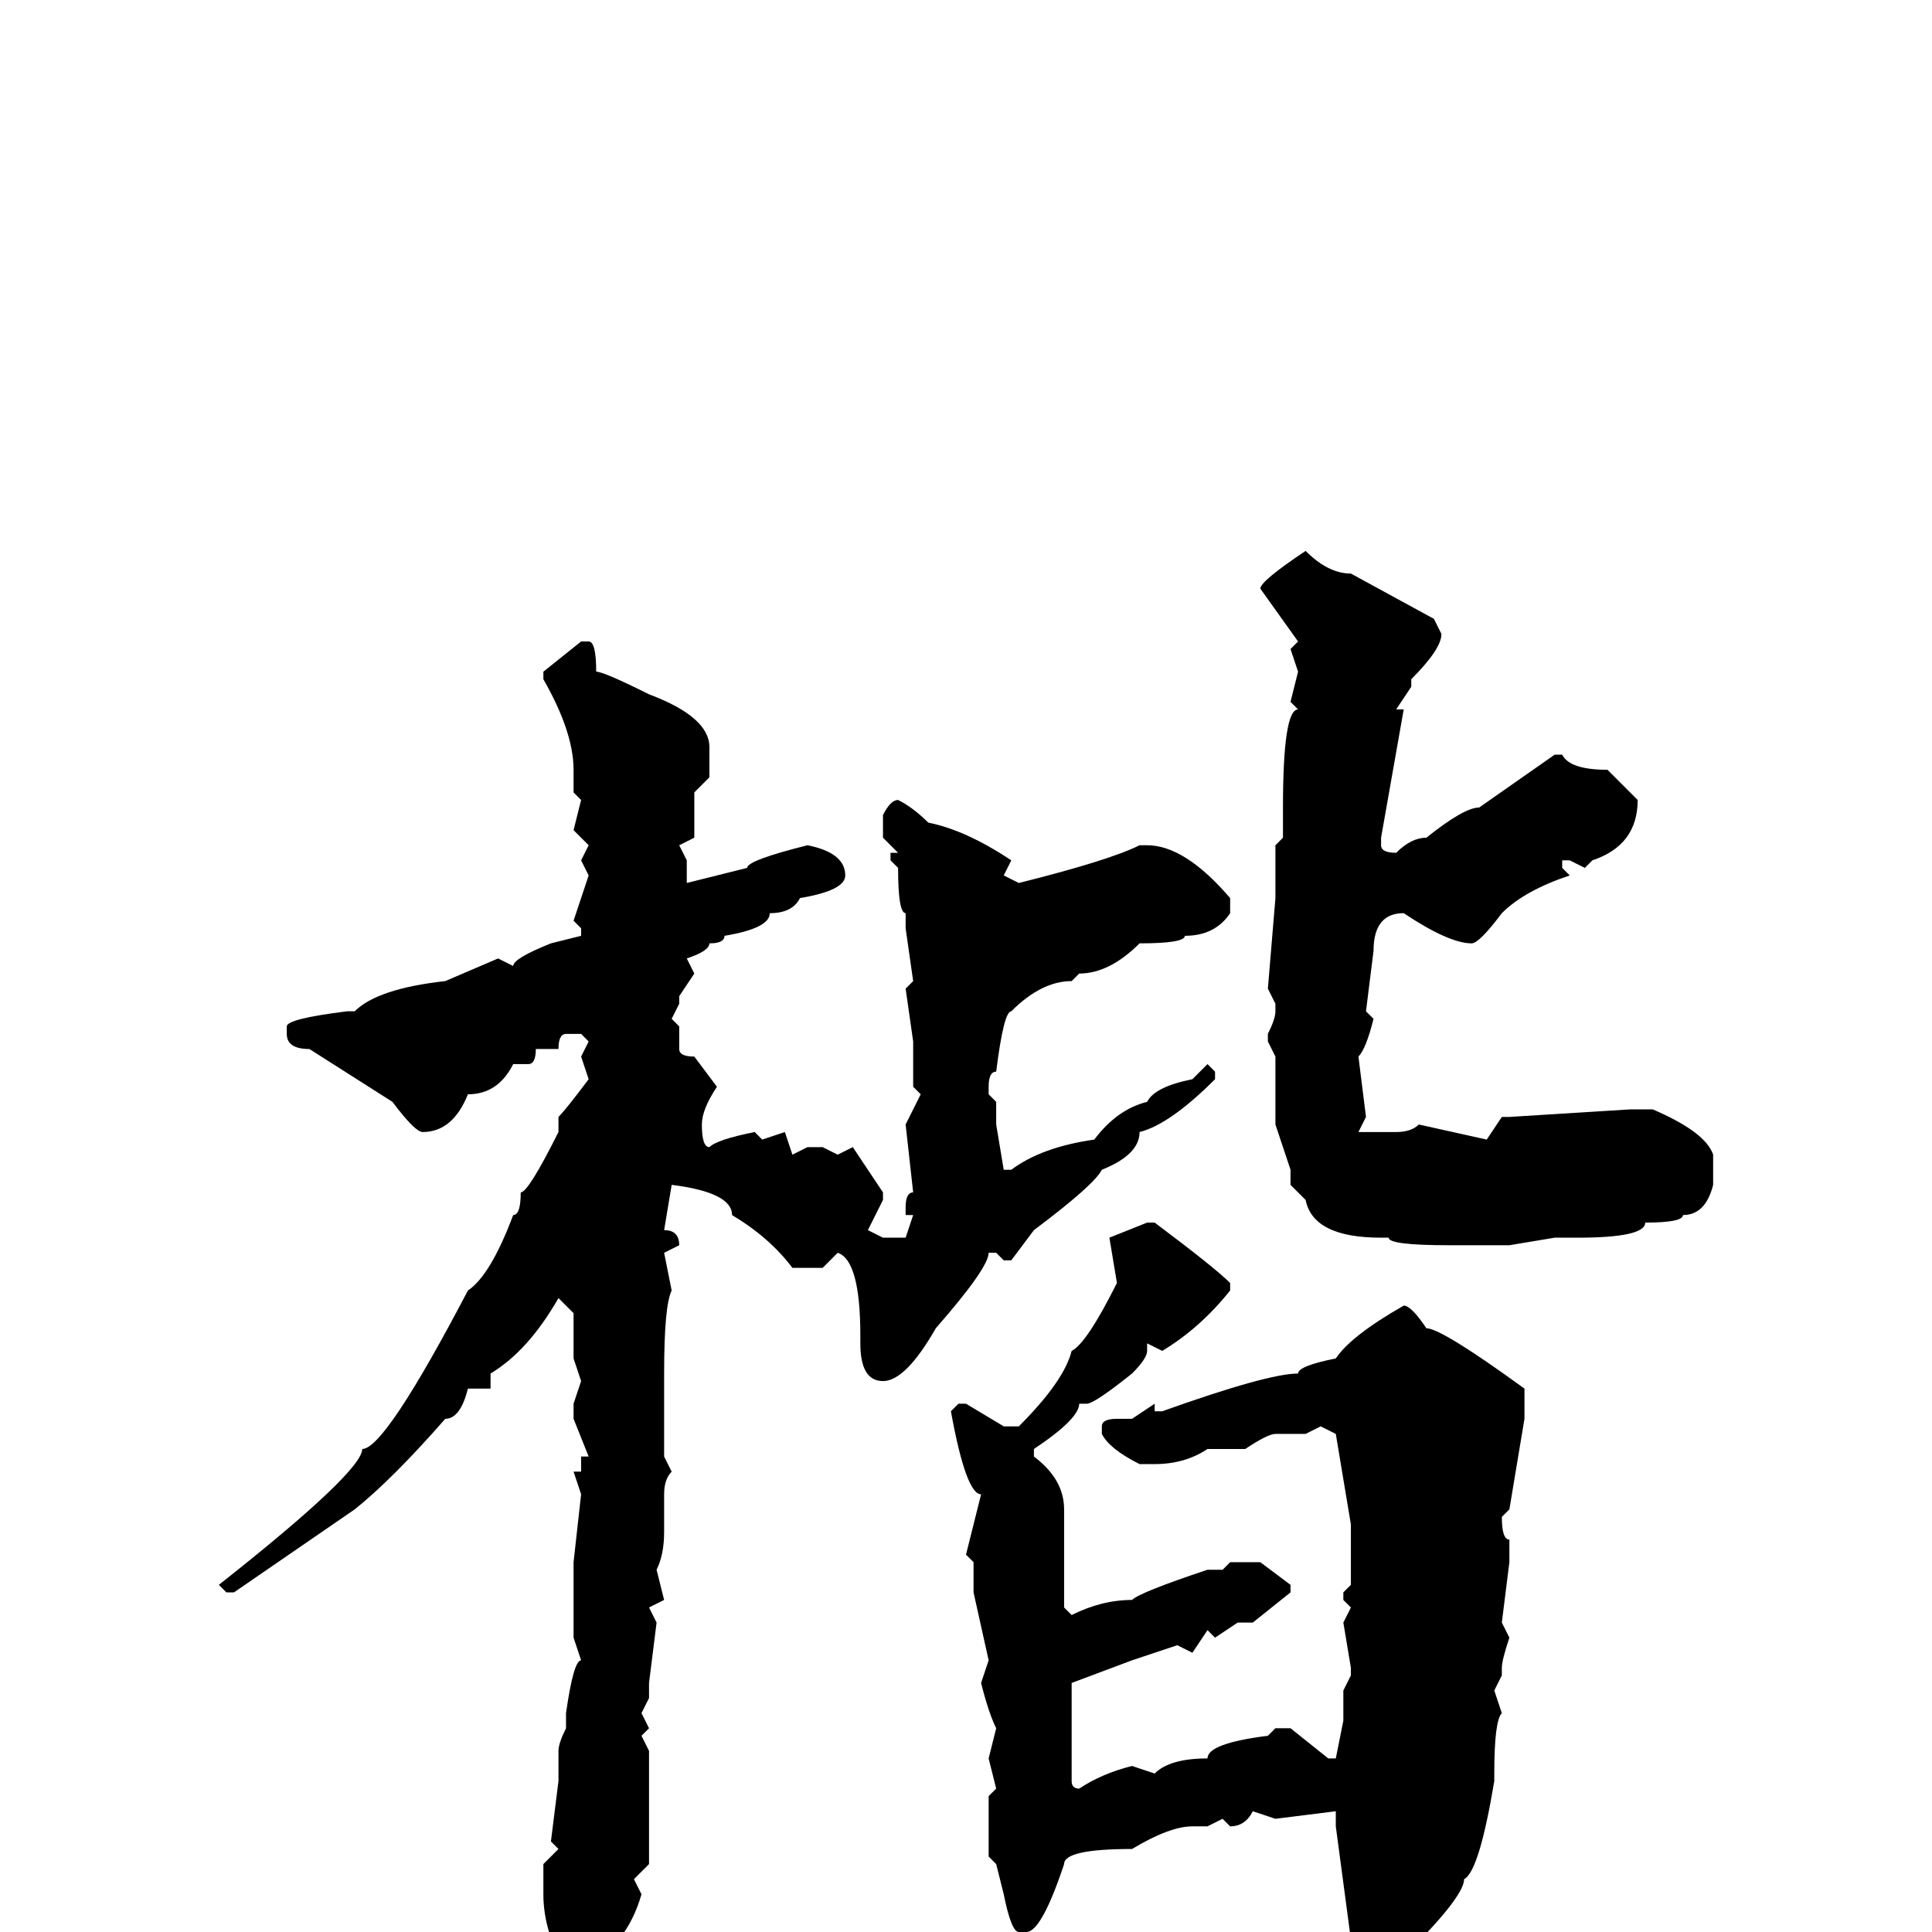<svg xmlns="http://www.w3.org/2000/svg" viewBox="0 -256 256 256">
	<path fill="#000000" d="M173 -183Q176 -180 179 -180L190 -174L191 -172Q191 -170 187 -166V-165L185 -162H186L183 -145V-144Q183 -143 185 -143Q187 -145 189 -145Q194 -149 196 -149L206 -156H207Q208 -154 213 -154L217 -150Q217 -144 211 -142L210 -141L208 -142H207V-141L208 -140Q202 -138 199 -135Q196 -131 195 -131Q192 -131 186 -135Q182 -135 182 -130L181 -122L182 -121Q181 -117 180 -116L181 -108L180 -106H182H185Q187 -106 188 -107L197 -105L199 -108H200L216 -109H219Q226 -106 227 -103V-99Q226 -95 223 -95Q223 -94 218 -94Q218 -92 209 -92H206L200 -91H197H196H192Q184 -91 184 -92H183Q174 -92 173 -97L171 -99V-101L169 -107V-110V-113V-116L168 -118V-119Q169 -121 169 -122V-123L168 -125L169 -137V-138V-140V-144L170 -145V-149Q170 -162 172 -162L171 -163L172 -167L171 -170L172 -171L167 -178Q167 -179 173 -183ZM77 -171H78Q79 -171 79 -167Q80 -167 86 -164Q94 -161 94 -157V-153L92 -151V-149V-145L90 -144L91 -142V-140V-139L99 -141Q99 -142 107 -144Q112 -143 112 -140Q112 -138 106 -137Q105 -135 102 -135Q102 -133 96 -132Q96 -131 94 -131Q94 -130 91 -129L92 -127L90 -124V-123L89 -121L90 -120V-117Q90 -116 92 -116L95 -112Q93 -109 93 -107Q93 -104 94 -104Q95 -105 100 -106L101 -105L104 -106L105 -103L107 -104H109L111 -103L113 -104L117 -98V-97L115 -93L117 -92H120L121 -95H120V-96Q120 -98 121 -98L120 -107L122 -111L121 -112V-114V-116V-118L120 -125L121 -126L120 -133V-135Q119 -135 119 -141L118 -142V-143H119L117 -145V-148Q118 -150 119 -150Q121 -149 123 -147Q128 -146 134 -142L133 -140L135 -139Q147 -142 151 -144H152Q157 -144 163 -137V-135Q161 -132 157 -132Q157 -131 151 -131Q147 -127 143 -127L142 -126Q138 -126 134 -122Q133 -122 132 -114Q131 -114 131 -112V-111L132 -110V-107L133 -101H134Q138 -104 145 -105Q148 -109 152 -110Q153 -112 158 -113L160 -115L161 -114V-113Q155 -107 151 -106Q151 -103 146 -101Q145 -99 137 -93L134 -89H133L132 -90H131Q131 -88 124 -80Q120 -73 117 -73Q114 -73 114 -78V-79Q114 -89 111 -90L109 -88H105Q102 -92 97 -95Q97 -98 89 -99L88 -93Q90 -93 90 -91L88 -90L89 -85Q88 -83 88 -74V-71V-68V-65V-63L89 -61Q88 -60 88 -58V-53Q88 -50 87 -48L88 -44L86 -43L87 -41L86 -33V-31L85 -29L86 -27L85 -26L86 -24V-18V-14V-11V-9L84 -7L85 -5Q83 2 77 5H75Q72 0 72 -5V-9L74 -11L73 -12L74 -20V-23V-24Q74 -25 75 -27V-28V-29Q76 -36 77 -36L76 -39V-43V-45V-47V-49L77 -58L76 -61H77V-63H78L76 -68V-70L77 -73L76 -76V-82L74 -84Q70 -77 65 -74V-73V-72H62Q61 -68 59 -68Q52 -60 47 -56L31 -45H30L29 -46Q48 -61 48 -64Q51 -64 62 -85Q65 -87 68 -95Q69 -95 69 -98Q70 -98 74 -106V-108Q75 -109 78 -113L77 -116L78 -118L77 -119H75Q74 -119 74 -117H71Q71 -115 70 -115H68Q66 -111 62 -111Q60 -106 56 -106Q55 -106 52 -110L41 -117Q38 -117 38 -119V-120Q38 -121 46 -122H47Q50 -125 59 -126L66 -129L68 -128Q68 -129 73 -131L77 -132V-133L76 -134L78 -140L77 -142L78 -144L76 -146L77 -150L76 -151V-154Q76 -159 72 -166V-167ZM152 -94H153Q161 -88 163 -86V-85Q159 -80 154 -77L152 -78V-77Q152 -76 150 -74Q145 -70 144 -70H143Q143 -68 137 -64V-63Q141 -60 141 -56V-48V-45V-43L142 -42Q146 -44 150 -44Q151 -45 160 -48H162L163 -49H167L171 -46V-45L166 -41H164L161 -39L160 -40L158 -37L156 -38L150 -36L142 -33V-32V-27V-25V-22V-20Q142 -19 143 -19Q146 -21 150 -22L153 -21Q155 -23 160 -23Q160 -25 168 -26L169 -27H171L176 -23H177L178 -28V-32L179 -34V-35L178 -41L179 -43L178 -44V-45L179 -46V-49V-54L177 -66L175 -67L173 -66H169Q168 -66 165 -64H160Q157 -62 153 -62H151Q147 -64 146 -66V-67Q146 -68 148 -68H149H150L153 -70V-69H154Q168 -74 172 -74Q172 -75 177 -76Q179 -79 186 -83Q187 -83 189 -80Q191 -80 202 -72V-70V-68L200 -56L199 -55Q199 -52 200 -52V-50V-49L199 -41L200 -39Q199 -36 199 -35V-34L198 -32L199 -29Q198 -28 198 -21V-20Q196 -8 194 -7Q194 -4 181 8H180Q178 7 178 4L179 1L177 -14V-16L169 -15L166 -16Q165 -14 163 -14L162 -15L160 -14H158Q155 -14 150 -11Q141 -11 141 -9Q138 0 136 0H135Q134 0 133 -5L132 -9L131 -10V-11V-13V-14V-16V-18L132 -19L131 -23L132 -27Q131 -29 130 -33L131 -36L129 -45V-49L128 -50L130 -58Q128 -58 126 -69L127 -70H128L133 -67H135Q141 -73 142 -77Q144 -78 148 -86L147 -92Z"/>
</svg>